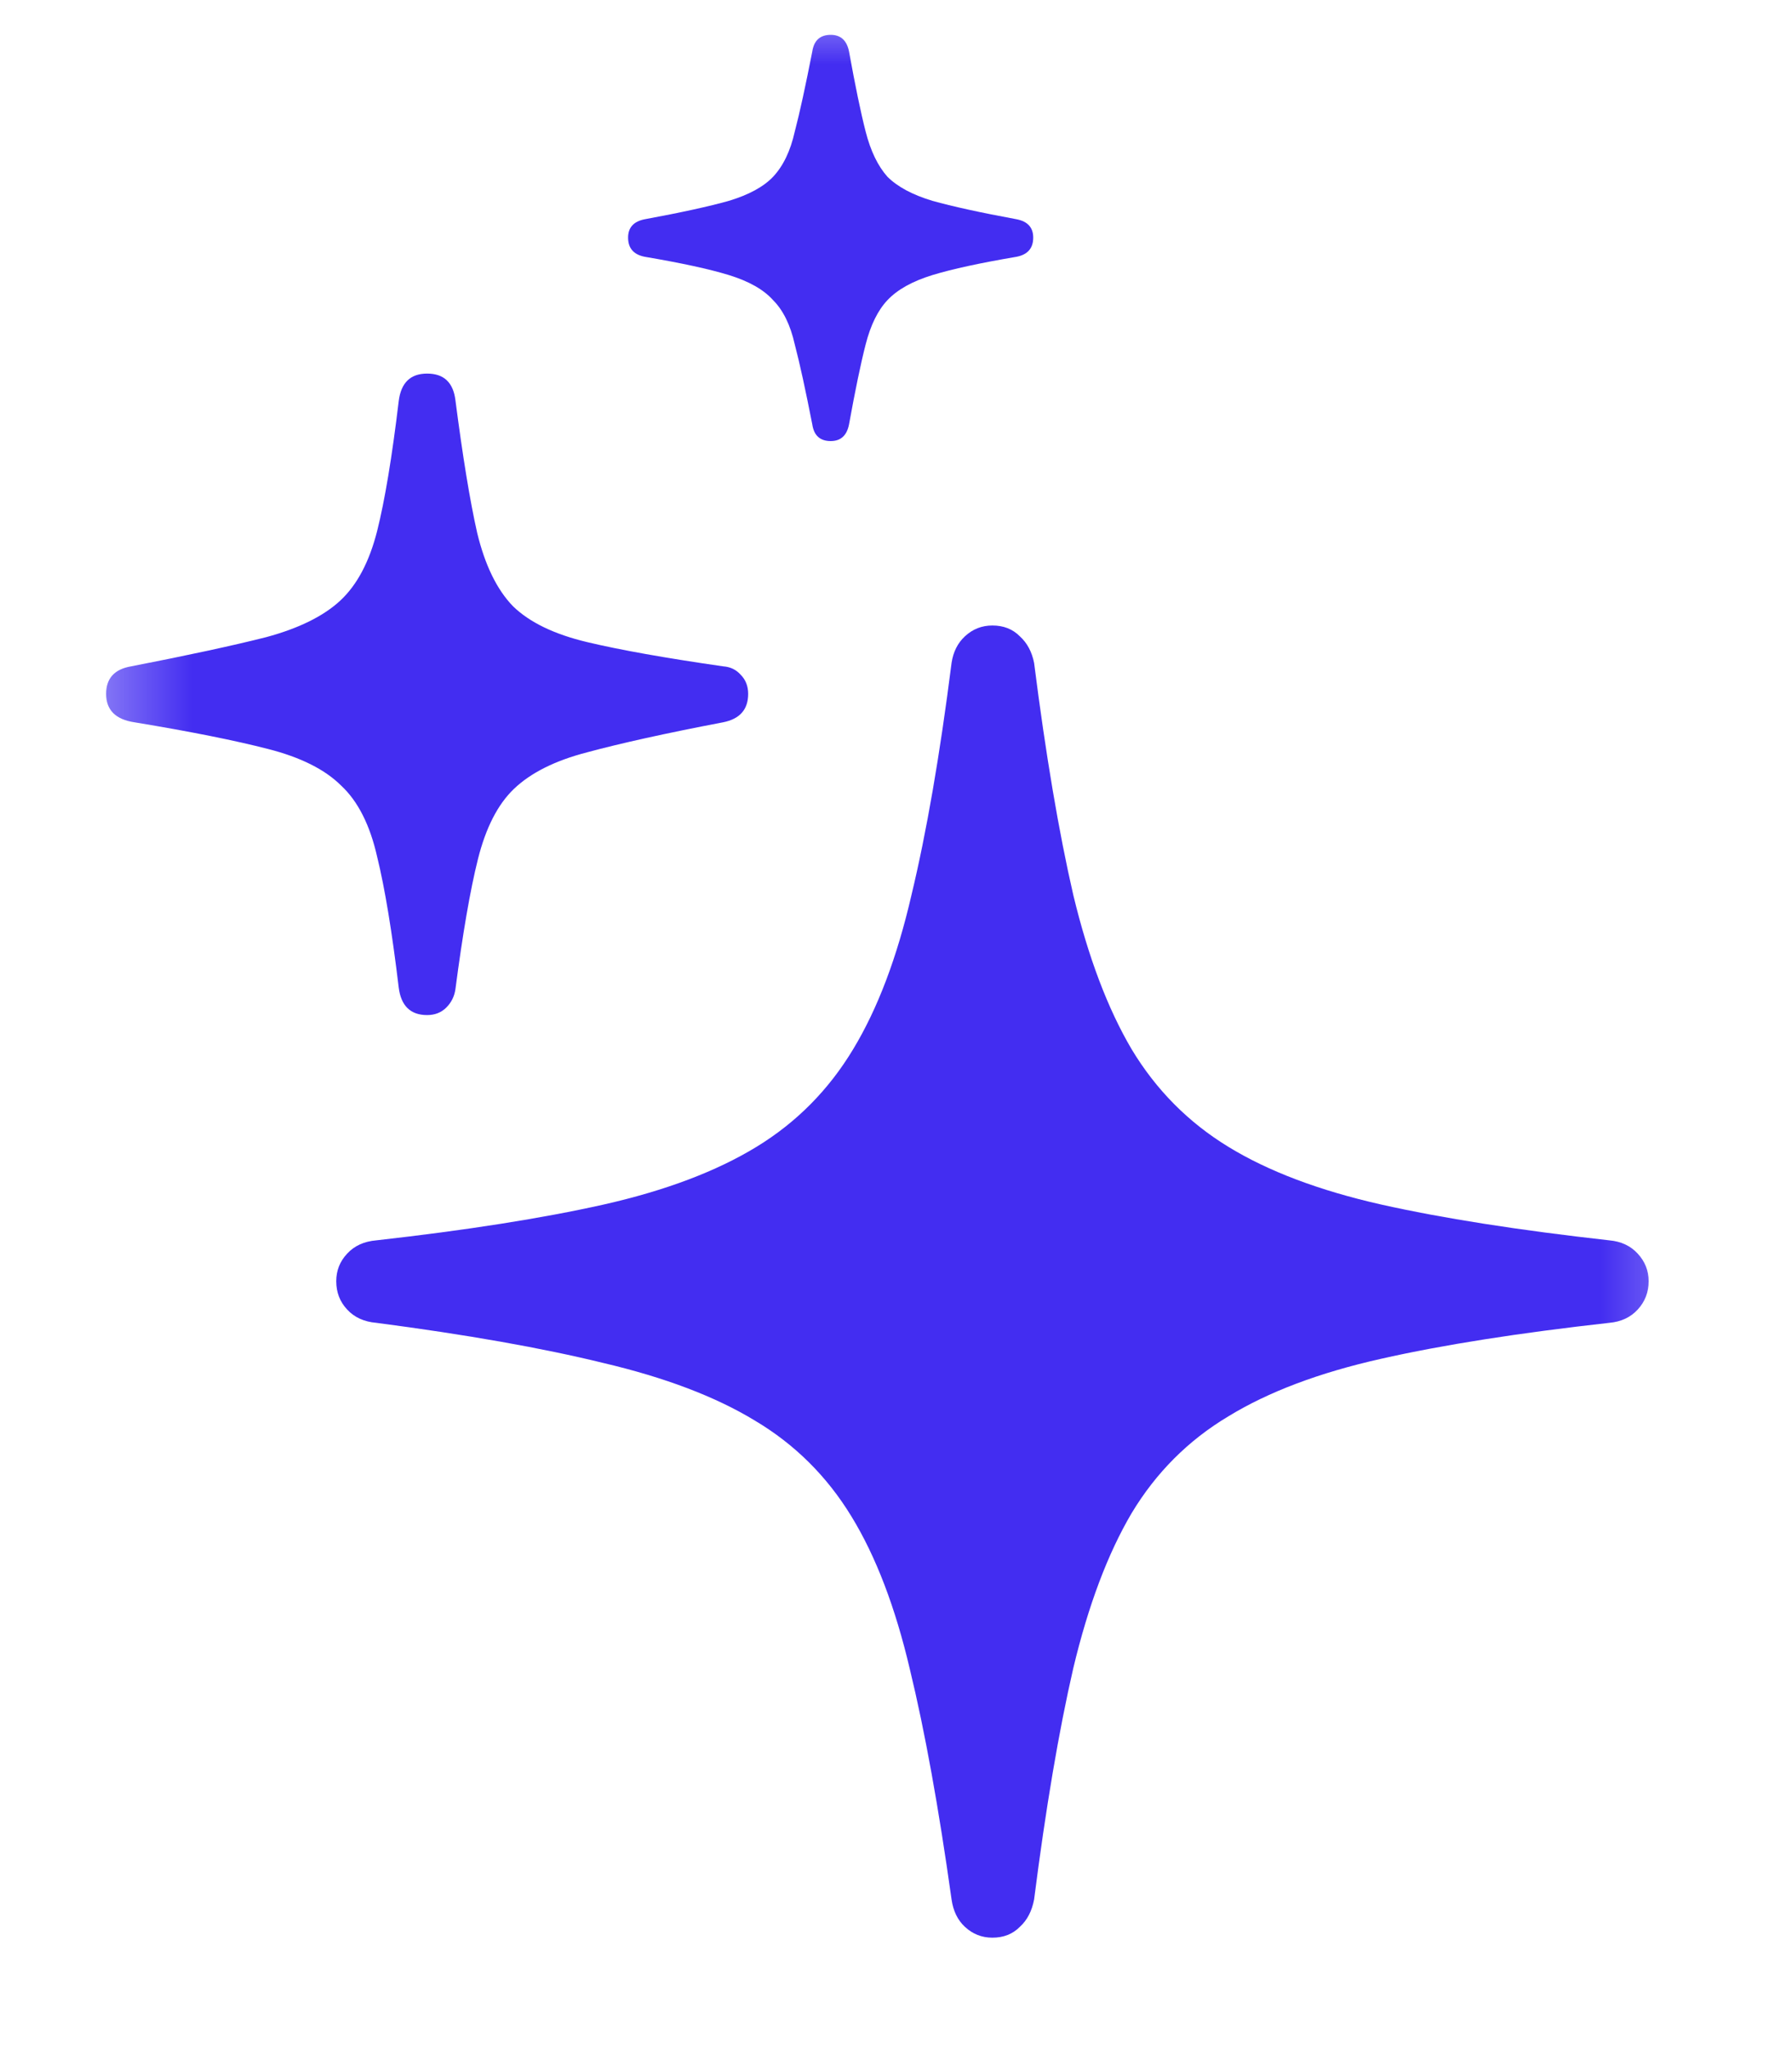 <svg width="14" height="16" viewBox="0 0 14 16" fill="none" xmlns="http://www.w3.org/2000/svg">
<mask id="mask0_26_30" style="mask-type:luminance" maskUnits="userSpaceOnUse" x="0" y="0" width="14" height="16">
<path d="M13.5 0H0.5V16H13.5V0Z" fill="white"/>
</mask>
<g mask="url(#mask0_26_30)">
<path d="M7.753 15.13C7.671 15.13 7.599 15.102 7.538 15.045C7.482 14.993 7.447 14.922 7.434 14.831C7.334 14.118 7.226 13.519 7.108 13.033C6.995 12.551 6.843 12.153 6.652 11.841C6.461 11.528 6.21 11.278 5.897 11.092C5.589 10.905 5.193 10.755 4.711 10.642C4.234 10.525 3.643 10.421 2.94 10.329C2.844 10.321 2.768 10.286 2.712 10.225C2.655 10.164 2.627 10.091 2.627 10.004C2.627 9.921 2.655 9.85 2.712 9.789C2.768 9.728 2.844 9.693 2.94 9.685C3.643 9.606 4.236 9.513 4.718 9.405C5.2 9.296 5.597 9.146 5.91 8.955C6.223 8.764 6.474 8.51 6.665 8.193C6.857 7.876 7.009 7.474 7.121 6.988C7.239 6.497 7.343 5.894 7.434 5.177C7.447 5.09 7.482 5.021 7.538 4.969C7.599 4.912 7.671 4.884 7.753 4.884C7.84 4.884 7.912 4.912 7.968 4.969C8.025 5.021 8.062 5.09 8.079 5.177C8.17 5.894 8.272 6.497 8.385 6.988C8.502 7.474 8.654 7.876 8.841 8.193C9.032 8.51 9.284 8.764 9.597 8.955C9.909 9.146 10.307 9.296 10.789 9.405C11.271 9.513 11.866 9.606 12.573 9.685C12.665 9.693 12.739 9.728 12.795 9.789C12.851 9.85 12.88 9.921 12.88 10.004C12.88 10.091 12.851 10.164 12.795 10.225C12.739 10.286 12.665 10.321 12.573 10.329C11.866 10.408 11.271 10.501 10.789 10.61C10.307 10.718 9.909 10.868 9.597 11.059C9.284 11.246 9.032 11.498 8.841 11.815C8.654 12.132 8.502 12.536 8.385 13.026C8.272 13.517 8.17 14.118 8.079 14.831C8.062 14.922 8.025 14.993 7.968 15.045C7.912 15.102 7.84 15.13 7.753 15.13ZM3.337 7.926C3.207 7.926 3.133 7.854 3.115 7.711C3.063 7.277 3.007 6.936 2.946 6.688C2.89 6.441 2.796 6.256 2.666 6.135C2.54 6.009 2.349 5.913 2.093 5.848C1.841 5.783 1.494 5.713 1.051 5.64C0.903 5.618 0.829 5.544 0.829 5.418C0.829 5.297 0.894 5.225 1.025 5.203C1.472 5.116 1.824 5.04 2.08 4.975C2.336 4.906 2.529 4.81 2.659 4.689C2.79 4.567 2.885 4.387 2.946 4.148C3.007 3.905 3.063 3.566 3.115 3.132C3.133 2.988 3.207 2.917 3.337 2.917C3.467 2.917 3.541 2.986 3.558 3.125C3.615 3.564 3.671 3.909 3.728 4.161C3.789 4.413 3.882 4.604 4.008 4.734C4.138 4.86 4.331 4.953 4.588 5.014C4.844 5.075 5.198 5.138 5.649 5.203C5.706 5.207 5.751 5.229 5.786 5.268C5.825 5.307 5.845 5.357 5.845 5.418C5.845 5.54 5.78 5.614 5.649 5.64C5.198 5.726 4.844 5.805 4.588 5.874C4.336 5.939 4.145 6.035 4.014 6.161C3.888 6.282 3.795 6.465 3.734 6.708C3.673 6.951 3.615 7.29 3.558 7.724C3.55 7.78 3.526 7.828 3.487 7.867C3.448 7.906 3.398 7.926 3.337 7.926ZM6.49 3.444C6.407 3.444 6.359 3.401 6.346 3.314C6.294 3.049 6.249 2.841 6.209 2.689C6.175 2.537 6.118 2.422 6.04 2.344C5.966 2.261 5.851 2.196 5.695 2.148C5.539 2.1 5.319 2.053 5.037 2.005C4.95 1.988 4.907 1.938 4.907 1.855C4.907 1.777 4.95 1.729 5.037 1.712C5.319 1.66 5.539 1.612 5.695 1.568C5.851 1.521 5.966 1.458 6.04 1.38C6.118 1.297 6.175 1.18 6.209 1.028C6.249 0.876 6.294 0.667 6.346 0.402C6.359 0.316 6.407 0.272 6.49 0.272C6.568 0.272 6.616 0.316 6.633 0.402C6.681 0.667 6.724 0.876 6.763 1.028C6.802 1.18 6.859 1.297 6.933 1.38C7.011 1.458 7.128 1.521 7.284 1.568C7.441 1.612 7.66 1.66 7.942 1.712C8.029 1.729 8.072 1.777 8.072 1.855C8.072 1.938 8.029 1.988 7.942 2.005C7.66 2.053 7.441 2.1 7.284 2.148C7.128 2.196 7.011 2.261 6.933 2.344C6.859 2.422 6.802 2.537 6.763 2.689C6.724 2.841 6.681 3.049 6.633 3.314C6.616 3.401 6.568 3.444 6.49 3.444Z" fill="#432DF1"/>
</g>
</svg>
